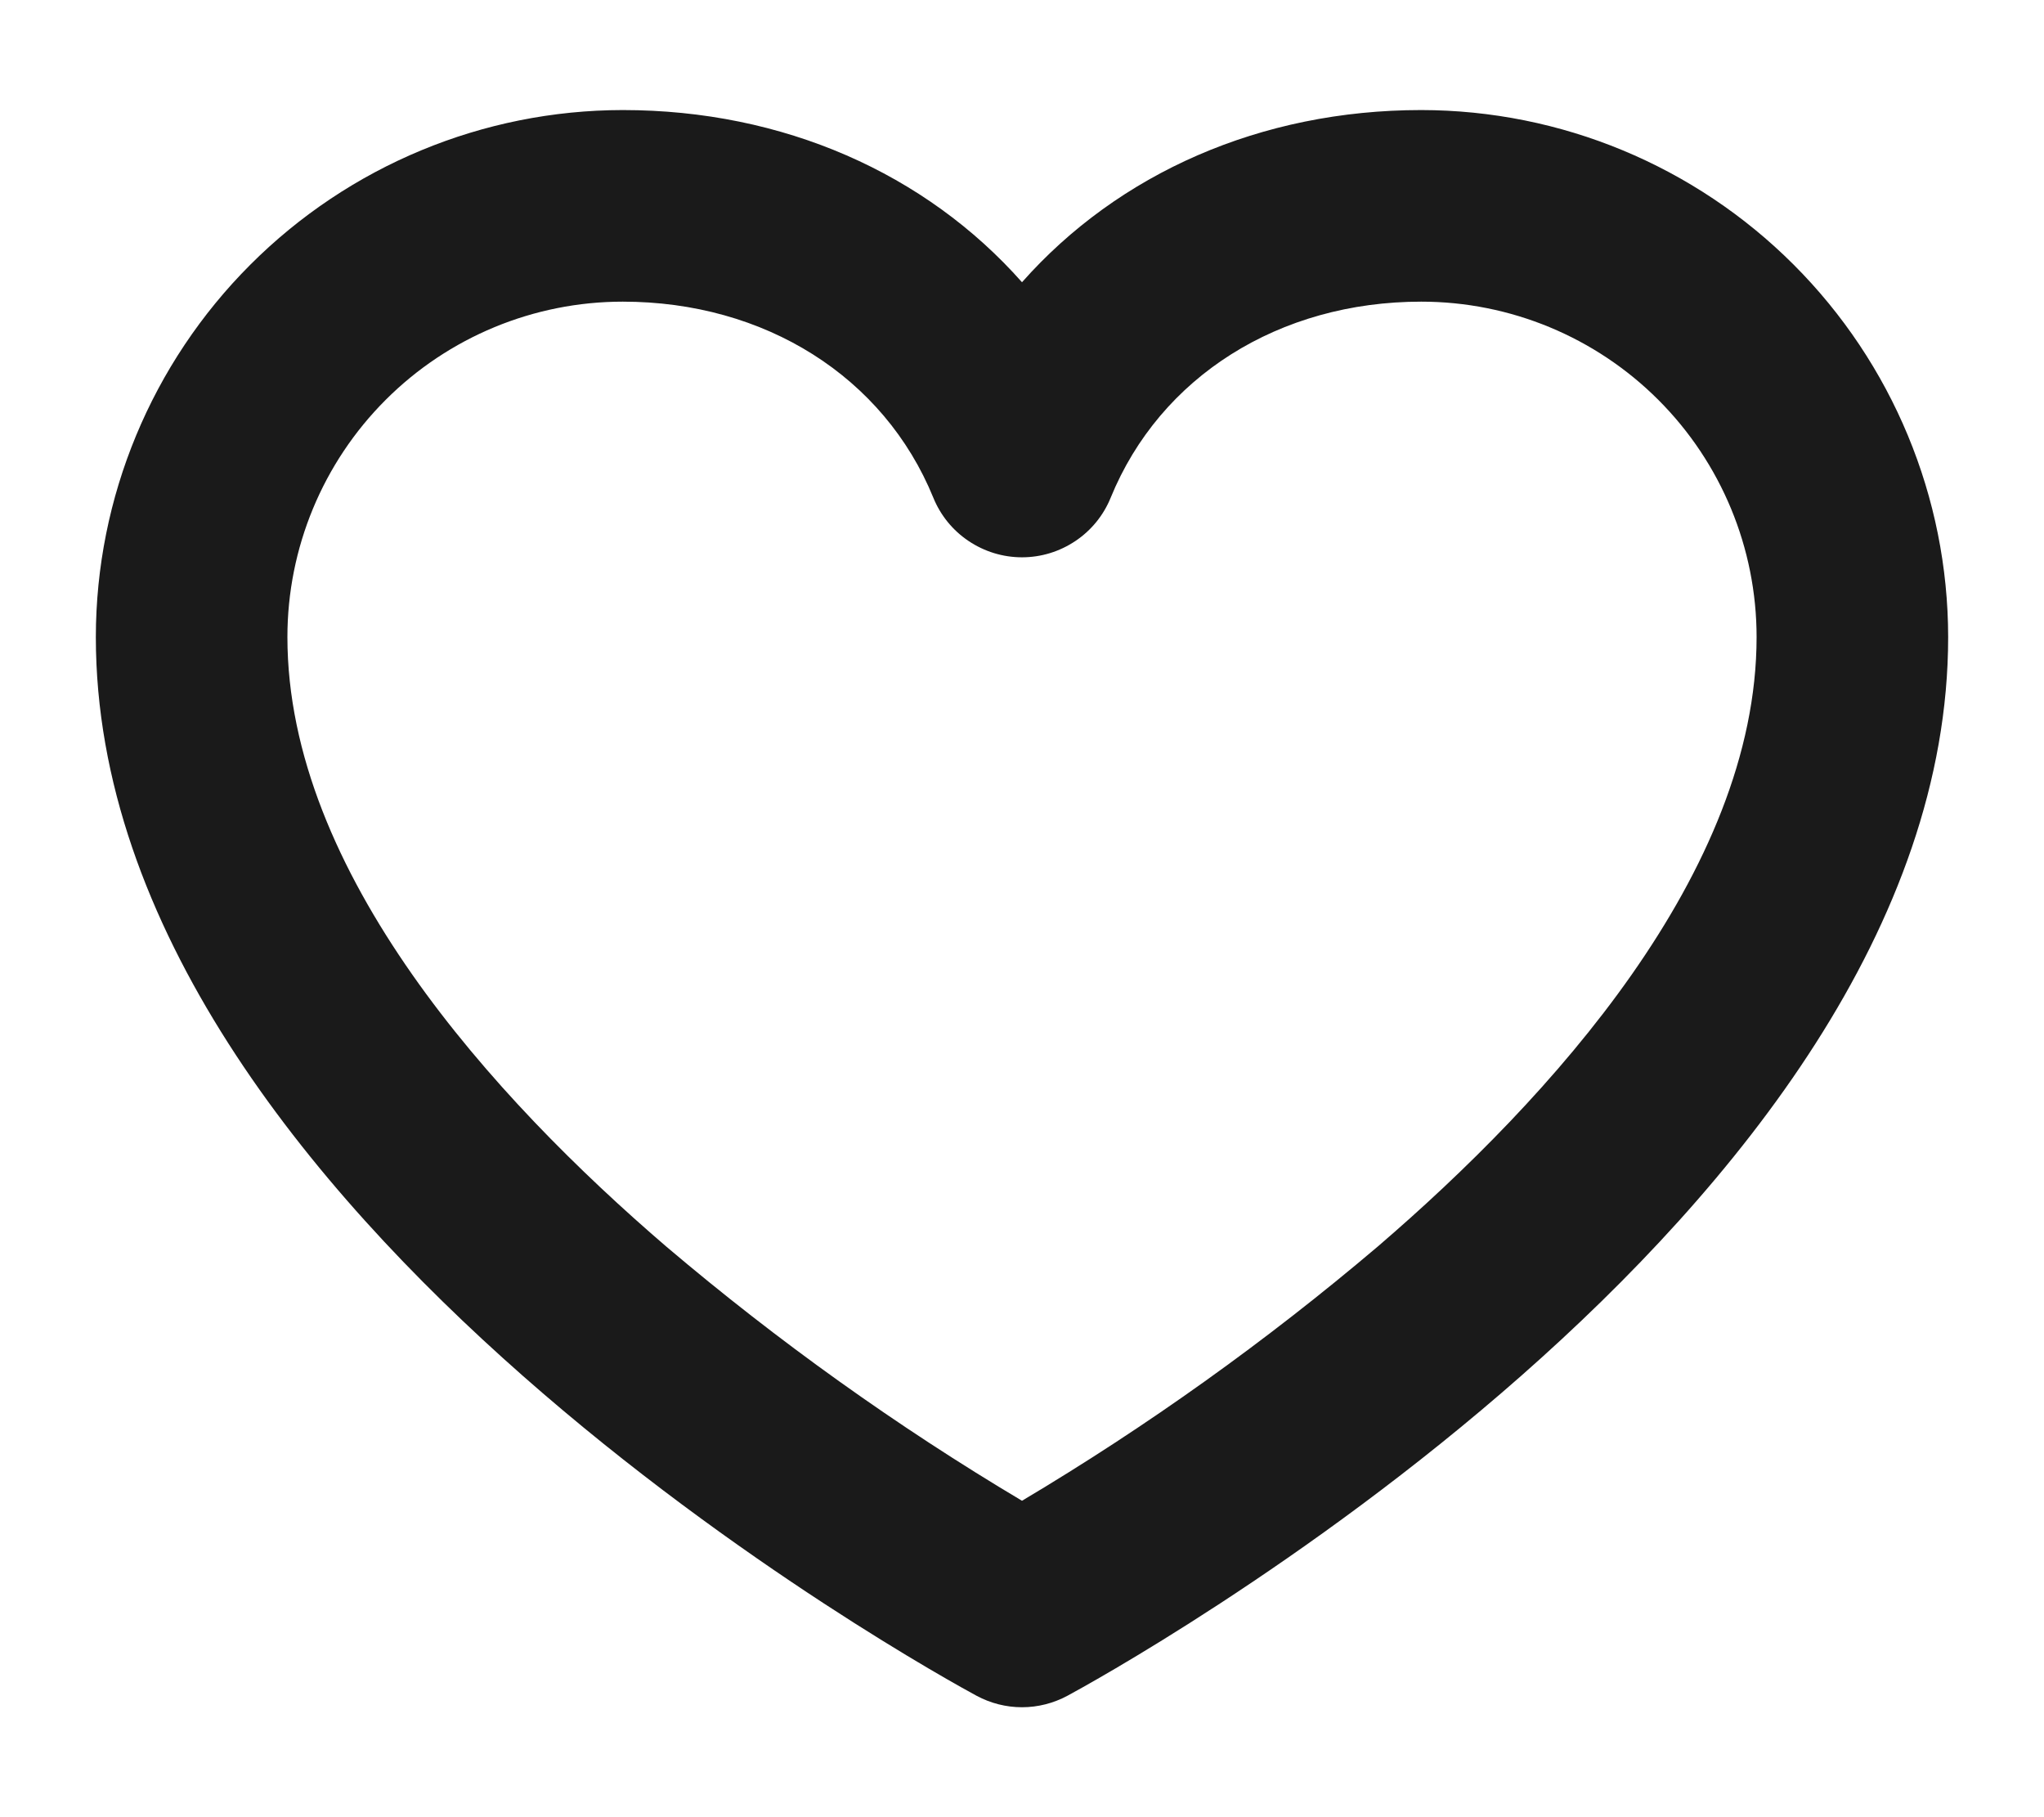 <svg width="18" height="16" viewBox="0 0 18 16" fill="none" xmlns="http://www.w3.org/2000/svg">
<path d="M12.516 0.969C11.103 0.969 9.849 1.526 9 2.485C8.151 1.526 6.897 0.969 5.484 0.969C4.254 0.97 3.075 1.46 2.205 2.33C1.335 3.2 0.845 4.379 0.844 5.609C0.844 10.696 8.284 14.76 8.6 14.931C8.723 14.997 8.86 15.032 9 15.032C9.14 15.032 9.277 14.997 9.4 14.931C9.716 14.76 17.156 10.696 17.156 5.609C17.155 4.379 16.665 3.2 15.795 2.33C14.925 1.46 13.746 0.97 12.516 0.969ZM12.13 10.978C11.15 11.809 10.104 12.557 9 13.214C7.896 12.557 6.85 11.809 5.87 10.978C4.347 9.671 2.531 7.678 2.531 5.609C2.531 4.826 2.842 4.075 3.396 3.521C3.95 2.967 4.701 2.656 5.484 2.656C6.736 2.656 7.784 3.317 8.219 4.382C8.282 4.537 8.39 4.67 8.529 4.763C8.669 4.857 8.832 4.907 9 4.907C9.168 4.907 9.331 4.857 9.471 4.763C9.61 4.67 9.718 4.537 9.781 4.382C10.216 3.317 11.264 2.656 12.516 2.656C13.299 2.656 14.05 2.967 14.604 3.521C15.158 4.075 15.469 4.826 15.469 5.609C15.469 7.678 13.653 9.671 12.13 10.978Z" fill="#1A1A1A"/>
</svg>

